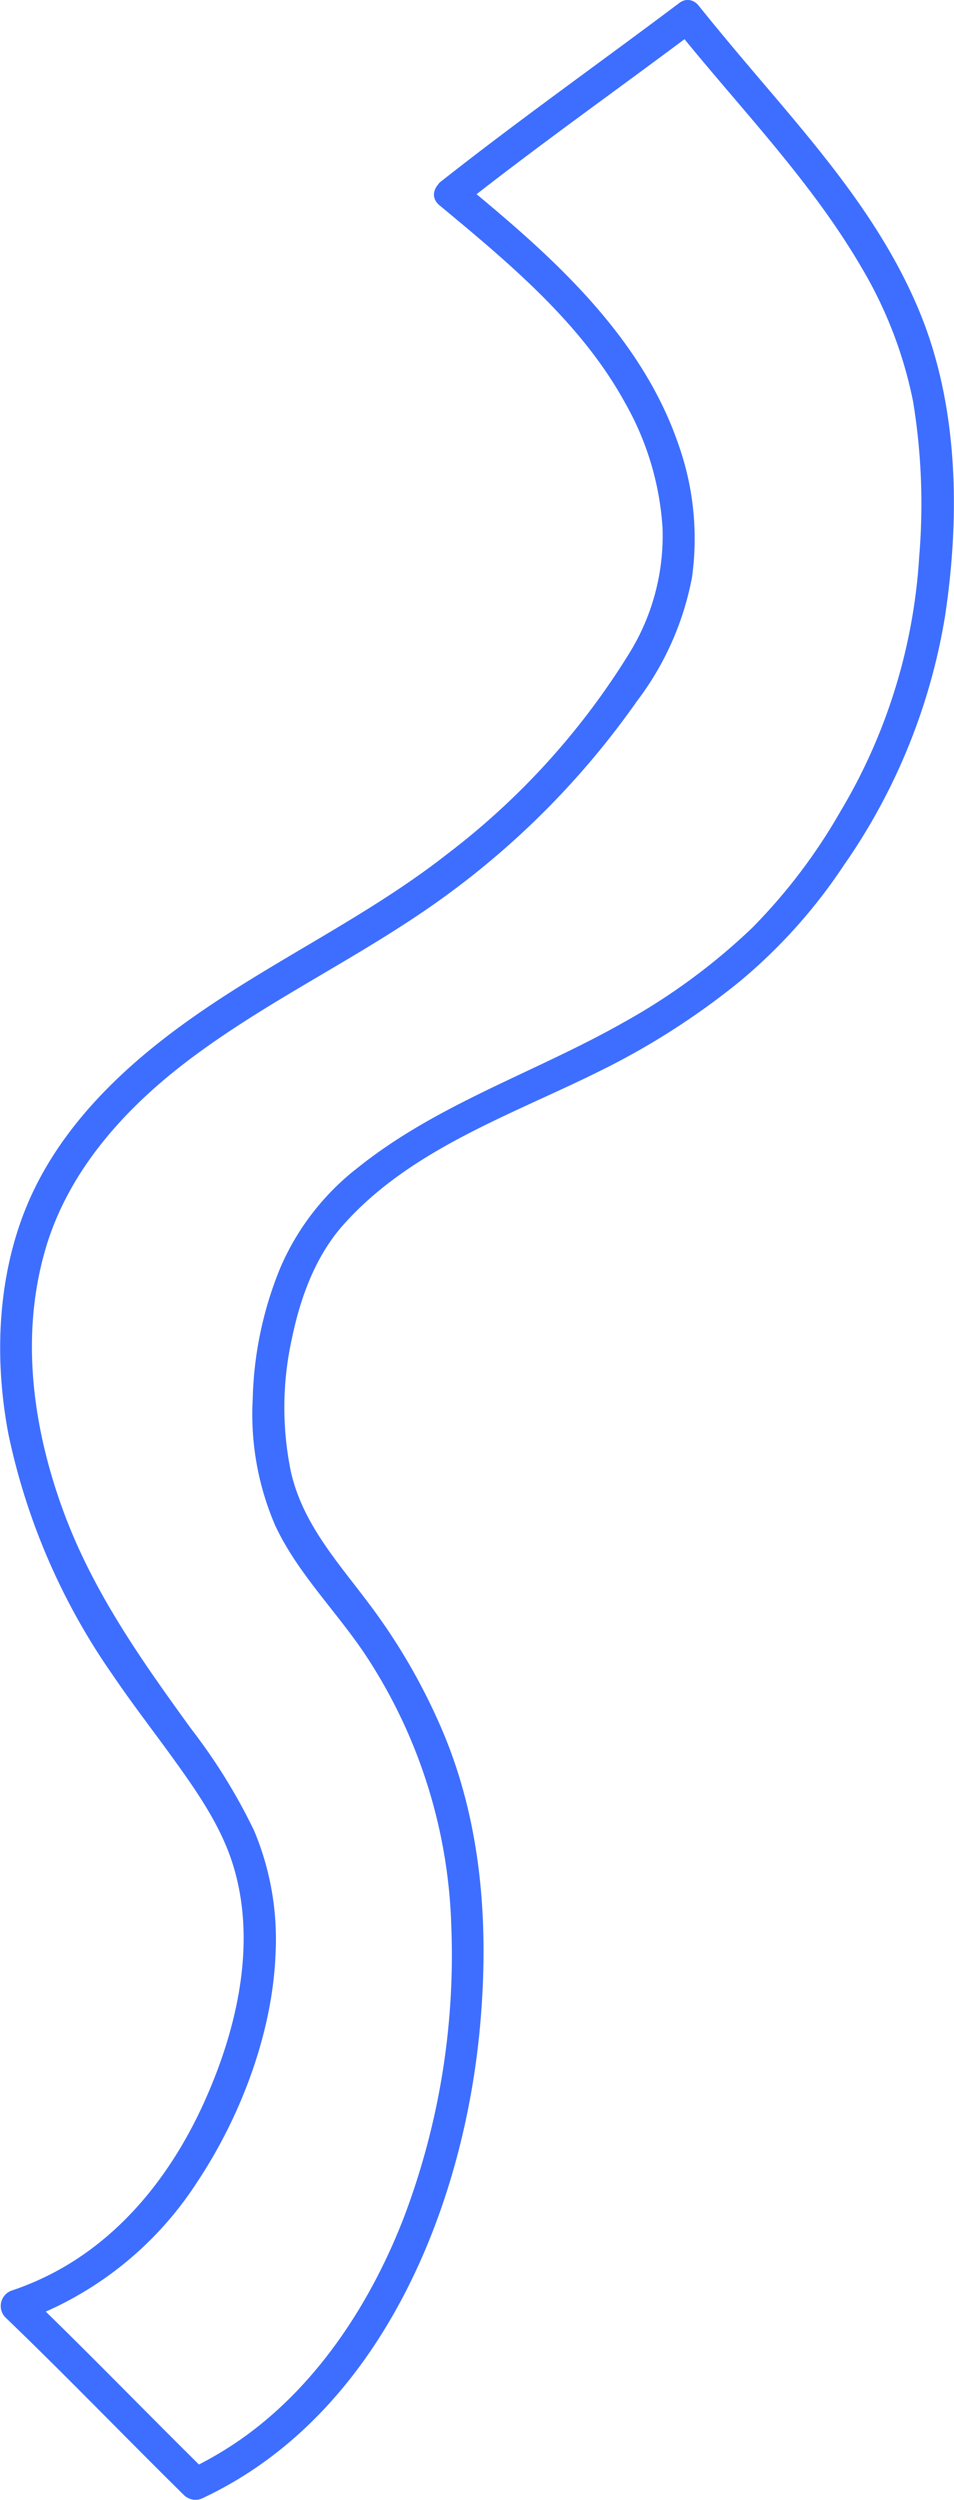 <svg xmlns="http://www.w3.org/2000/svg" viewBox="0 0 88.57 231.99"><defs><style>.cls-1{fill:#3d6eff;}</style></defs><g id="Layer_2" data-name="Layer 2"><g id="Layer_3" data-name="Layer 3"><path class="cls-1" d="M43,19C50,13.47,57.37,8.28,64.56,2.88c1.53-1.14,0-3.75-1.51-2.59-7.4,5.56-14.95,10.9-22.21,16.63a1.51,1.51,0,0,0,0,2.12A1.54,1.54,0,0,0,43,19Z"/><path class="cls-1" d="M62.75,2.65C68.6,9.94,75.27,16.72,80,24.85a39.49,39.49,0,0,1,4.77,12.4,58.74,58.74,0,0,1,.57,14.39A52.23,52.23,0,0,1,78,75.34a52.17,52.17,0,0,1-8.19,10.78,58,58,0,0,1-12,8.8c-8.13,4.6-17.17,7.5-24.55,13.4A23.46,23.46,0,0,0,26,117.7a34.15,34.15,0,0,0-2.54,12.18,26,26,0,0,0,2.07,11.63c2.14,4.62,6,8.29,8.73,12.56a48.2,48.2,0,0,1,7.64,24.71,68.63,68.63,0,0,1-4.35,26.84c-3,7.83-7.87,15.42-14.74,20.41a33.69,33.69,0,0,1-5.4,3.18l1.82.23c-5.57-5.49-11-11.11-16.62-16.53l-.67,2.51a32.26,32.26,0,0,0,16.34-12.9c4.1-6.15,7.07-14,7.31-21.43a25.93,25.93,0,0,0-2-11.22,52.89,52.89,0,0,0-5.81-9.4c-4.63-6.39-9.11-12.7-11.87-20.17-2.81-7.62-4-16-1.82-23.93,2.09-7.7,7.69-13.78,14-18.43,7.38-5.46,15.78-9.35,23.2-14.75A77.15,77.15,0,0,0,59.13,65.07a27.37,27.37,0,0,0,5.12-11.52A26.12,26.12,0,0,0,63,41.28c-2.78-8.15-8.72-14.55-15.08-20.13-1.64-1.44-3.31-2.83-5-4.23-1.48-1.23-3.61.88-2.13,2.12C47.26,24.41,54,30,58.06,37.43A26.85,26.85,0,0,1,61.51,49a20.71,20.71,0,0,1-3.1,11.64,68.69,68.69,0,0,1-16.88,18.6C34.48,84.77,26.36,88.63,19,93.64c-6.32,4.29-12.34,9.64-15.76,16.59S-.67,125.48.79,133.12a60.75,60.75,0,0,0,9.64,22.26c1.91,2.82,4,5.5,6,8.29s4,5.74,5.08,9c2.44,7.35.53,15.57-2.56,22.41-2.82,6.24-7.12,11.89-13.12,15.34a26.3,26.3,0,0,1-4.69,2.11A1.52,1.52,0,0,0,.46,215c5.64,5.42,11.06,11.05,16.63,16.54a1.54,1.54,0,0,0,1.81.23c16.37-7.72,24.17-26.84,25.68-43.89.81-9.12.17-18.41-3.36-26.94a56,56,0,0,0-6.95-12.11c-2.91-3.89-6.18-7.43-7.27-12.3a29.5,29.5,0,0,1,.09-12.27c.79-3.85,2.21-7.77,4.89-10.72,6.29-7,15.69-10.15,23.86-14.23a68.75,68.75,0,0,0,12.78-8.19,49.71,49.71,0,0,0,9.71-10.81,56.2,56.2,0,0,0,9.41-23.15C89.13,47.94,89,37.77,85.4,29S75.5,13.21,69.49,6.11c-1.56-1.84-3.11-3.7-4.62-5.58-1.21-1.51-3.32.62-2.12,2.12Z"/></g></g></svg>